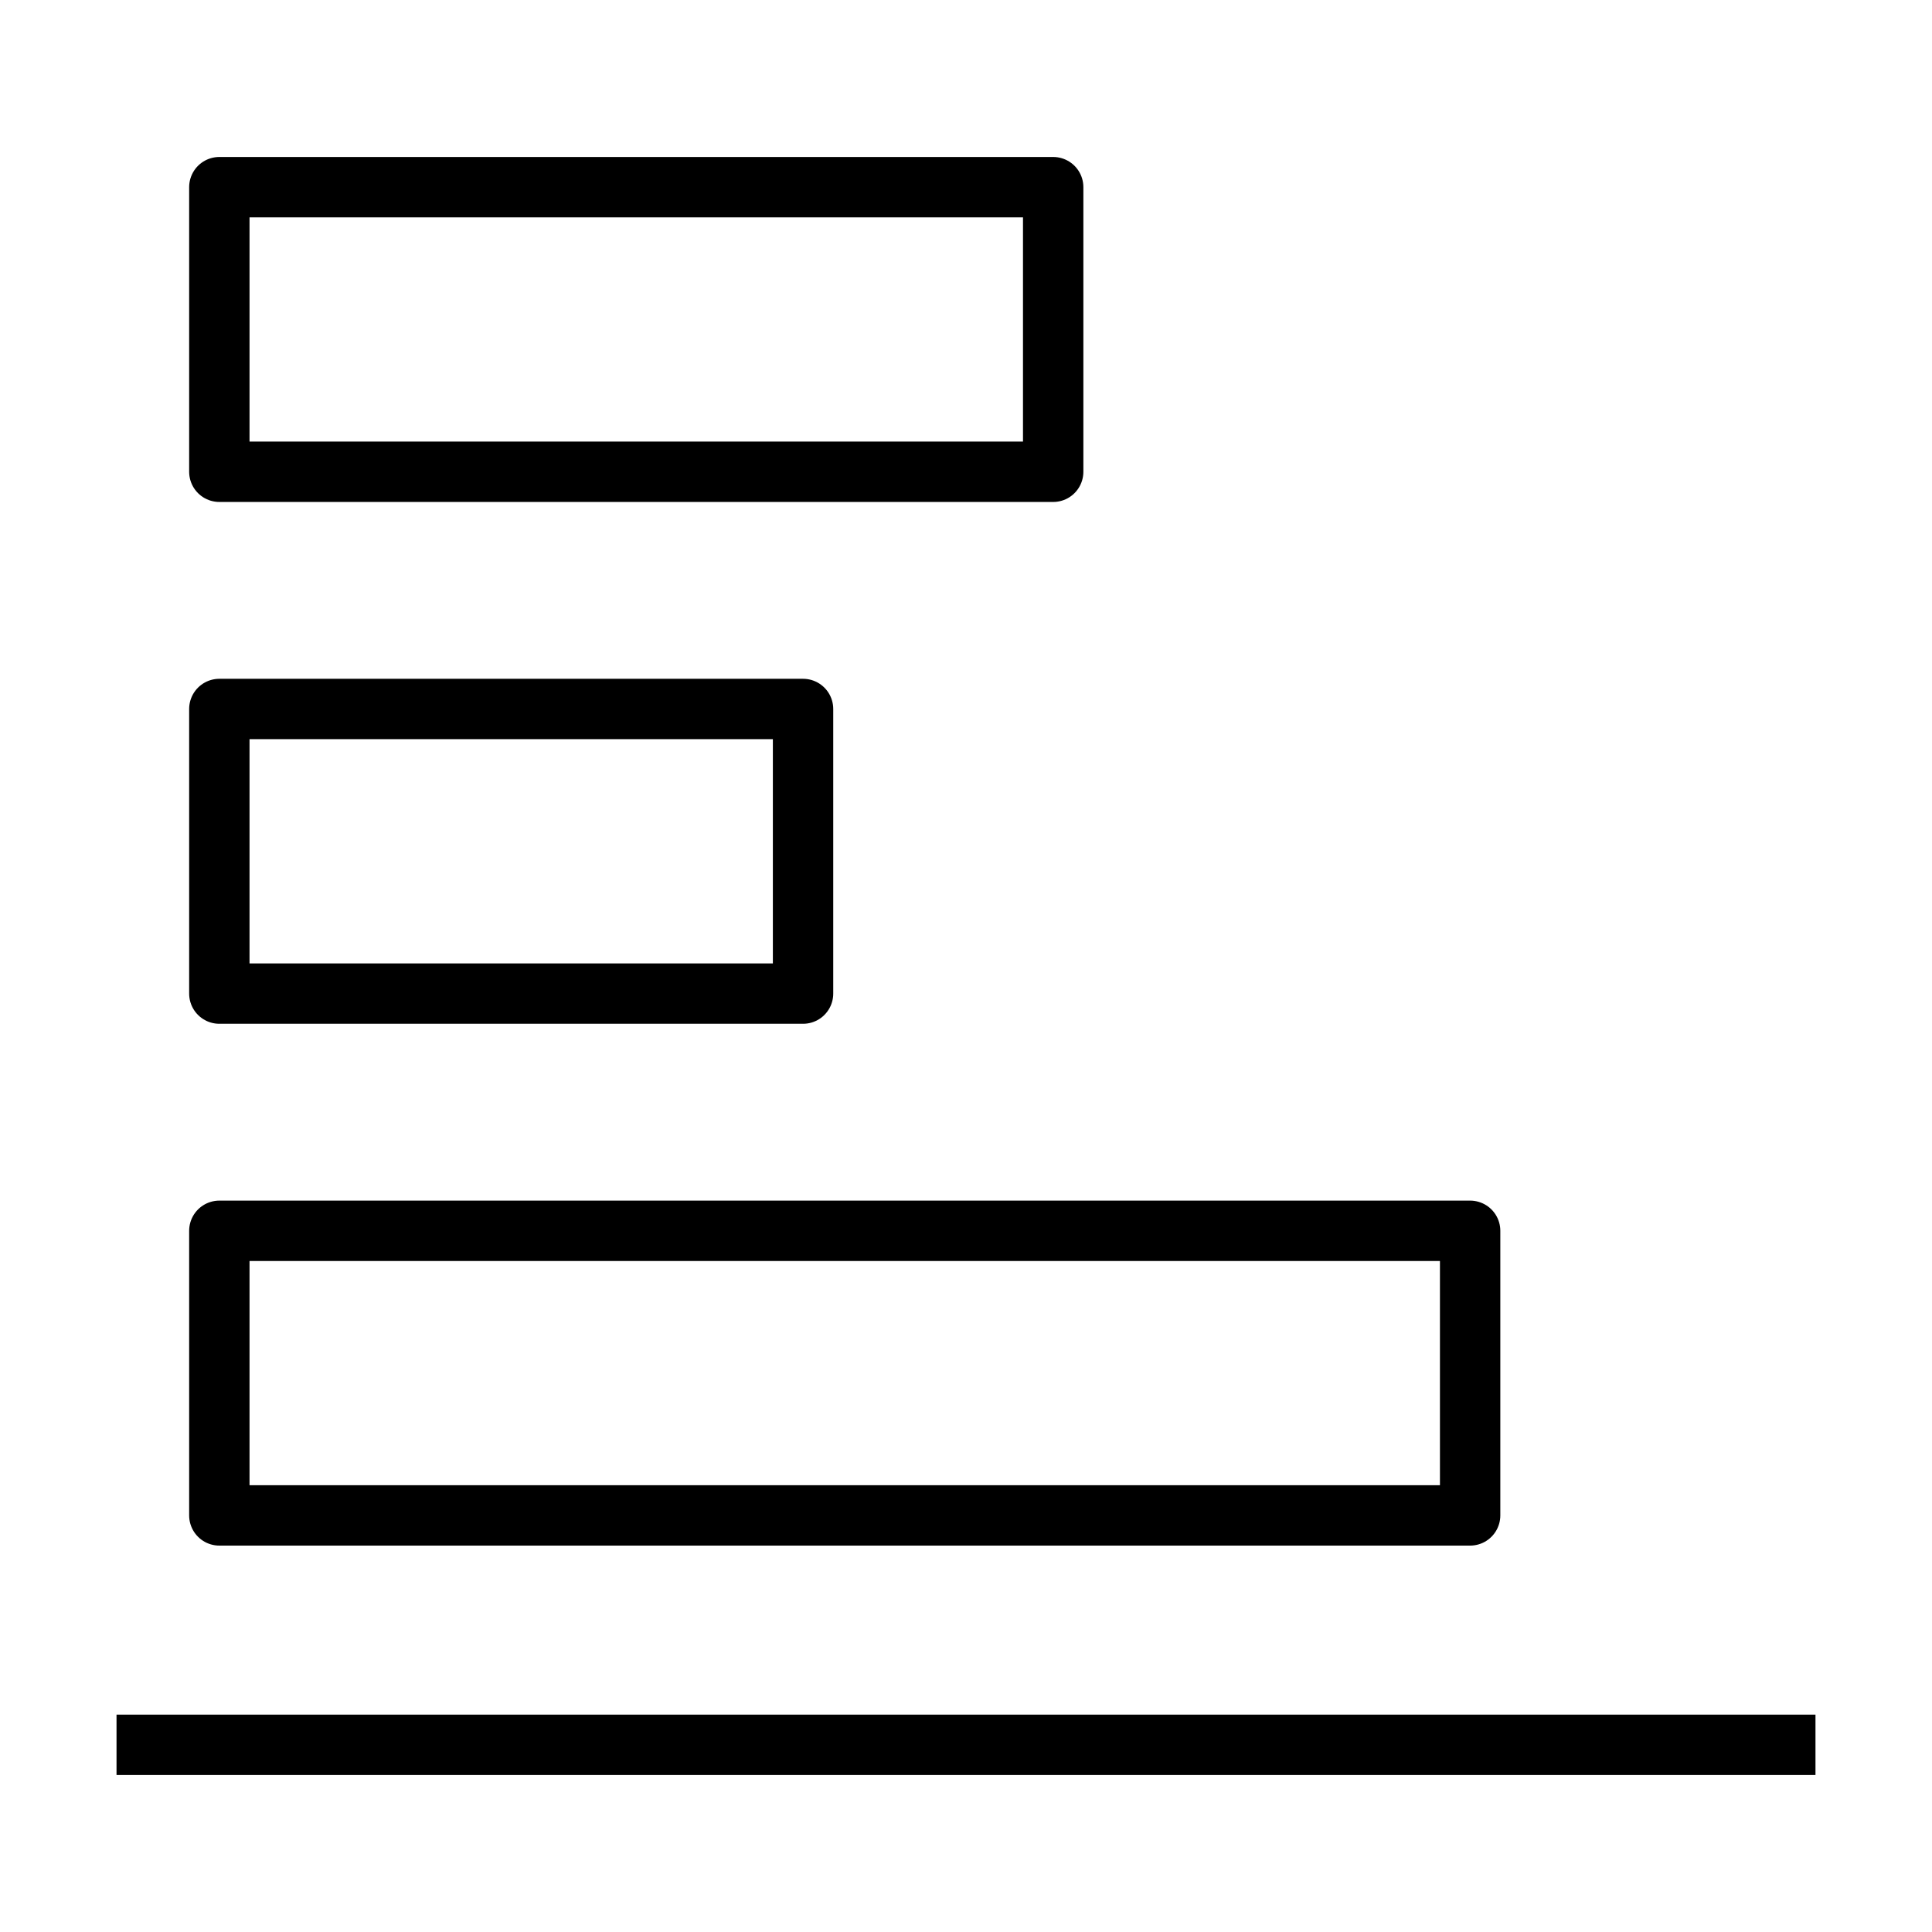 <svg xmlns="http://www.w3.org/2000/svg" viewBox="0 0 32 32"
  stroke="#000" fill="none" stroke-linejoin="round">
  <path d="M30.07 28.9H1.93M3.633 20.386H24.35V25.1H3.633zM3.633 11.743h9.668v4.714H3.633zM3.633
  3.1h13.811v4.714H3.633z"/>
</svg>
